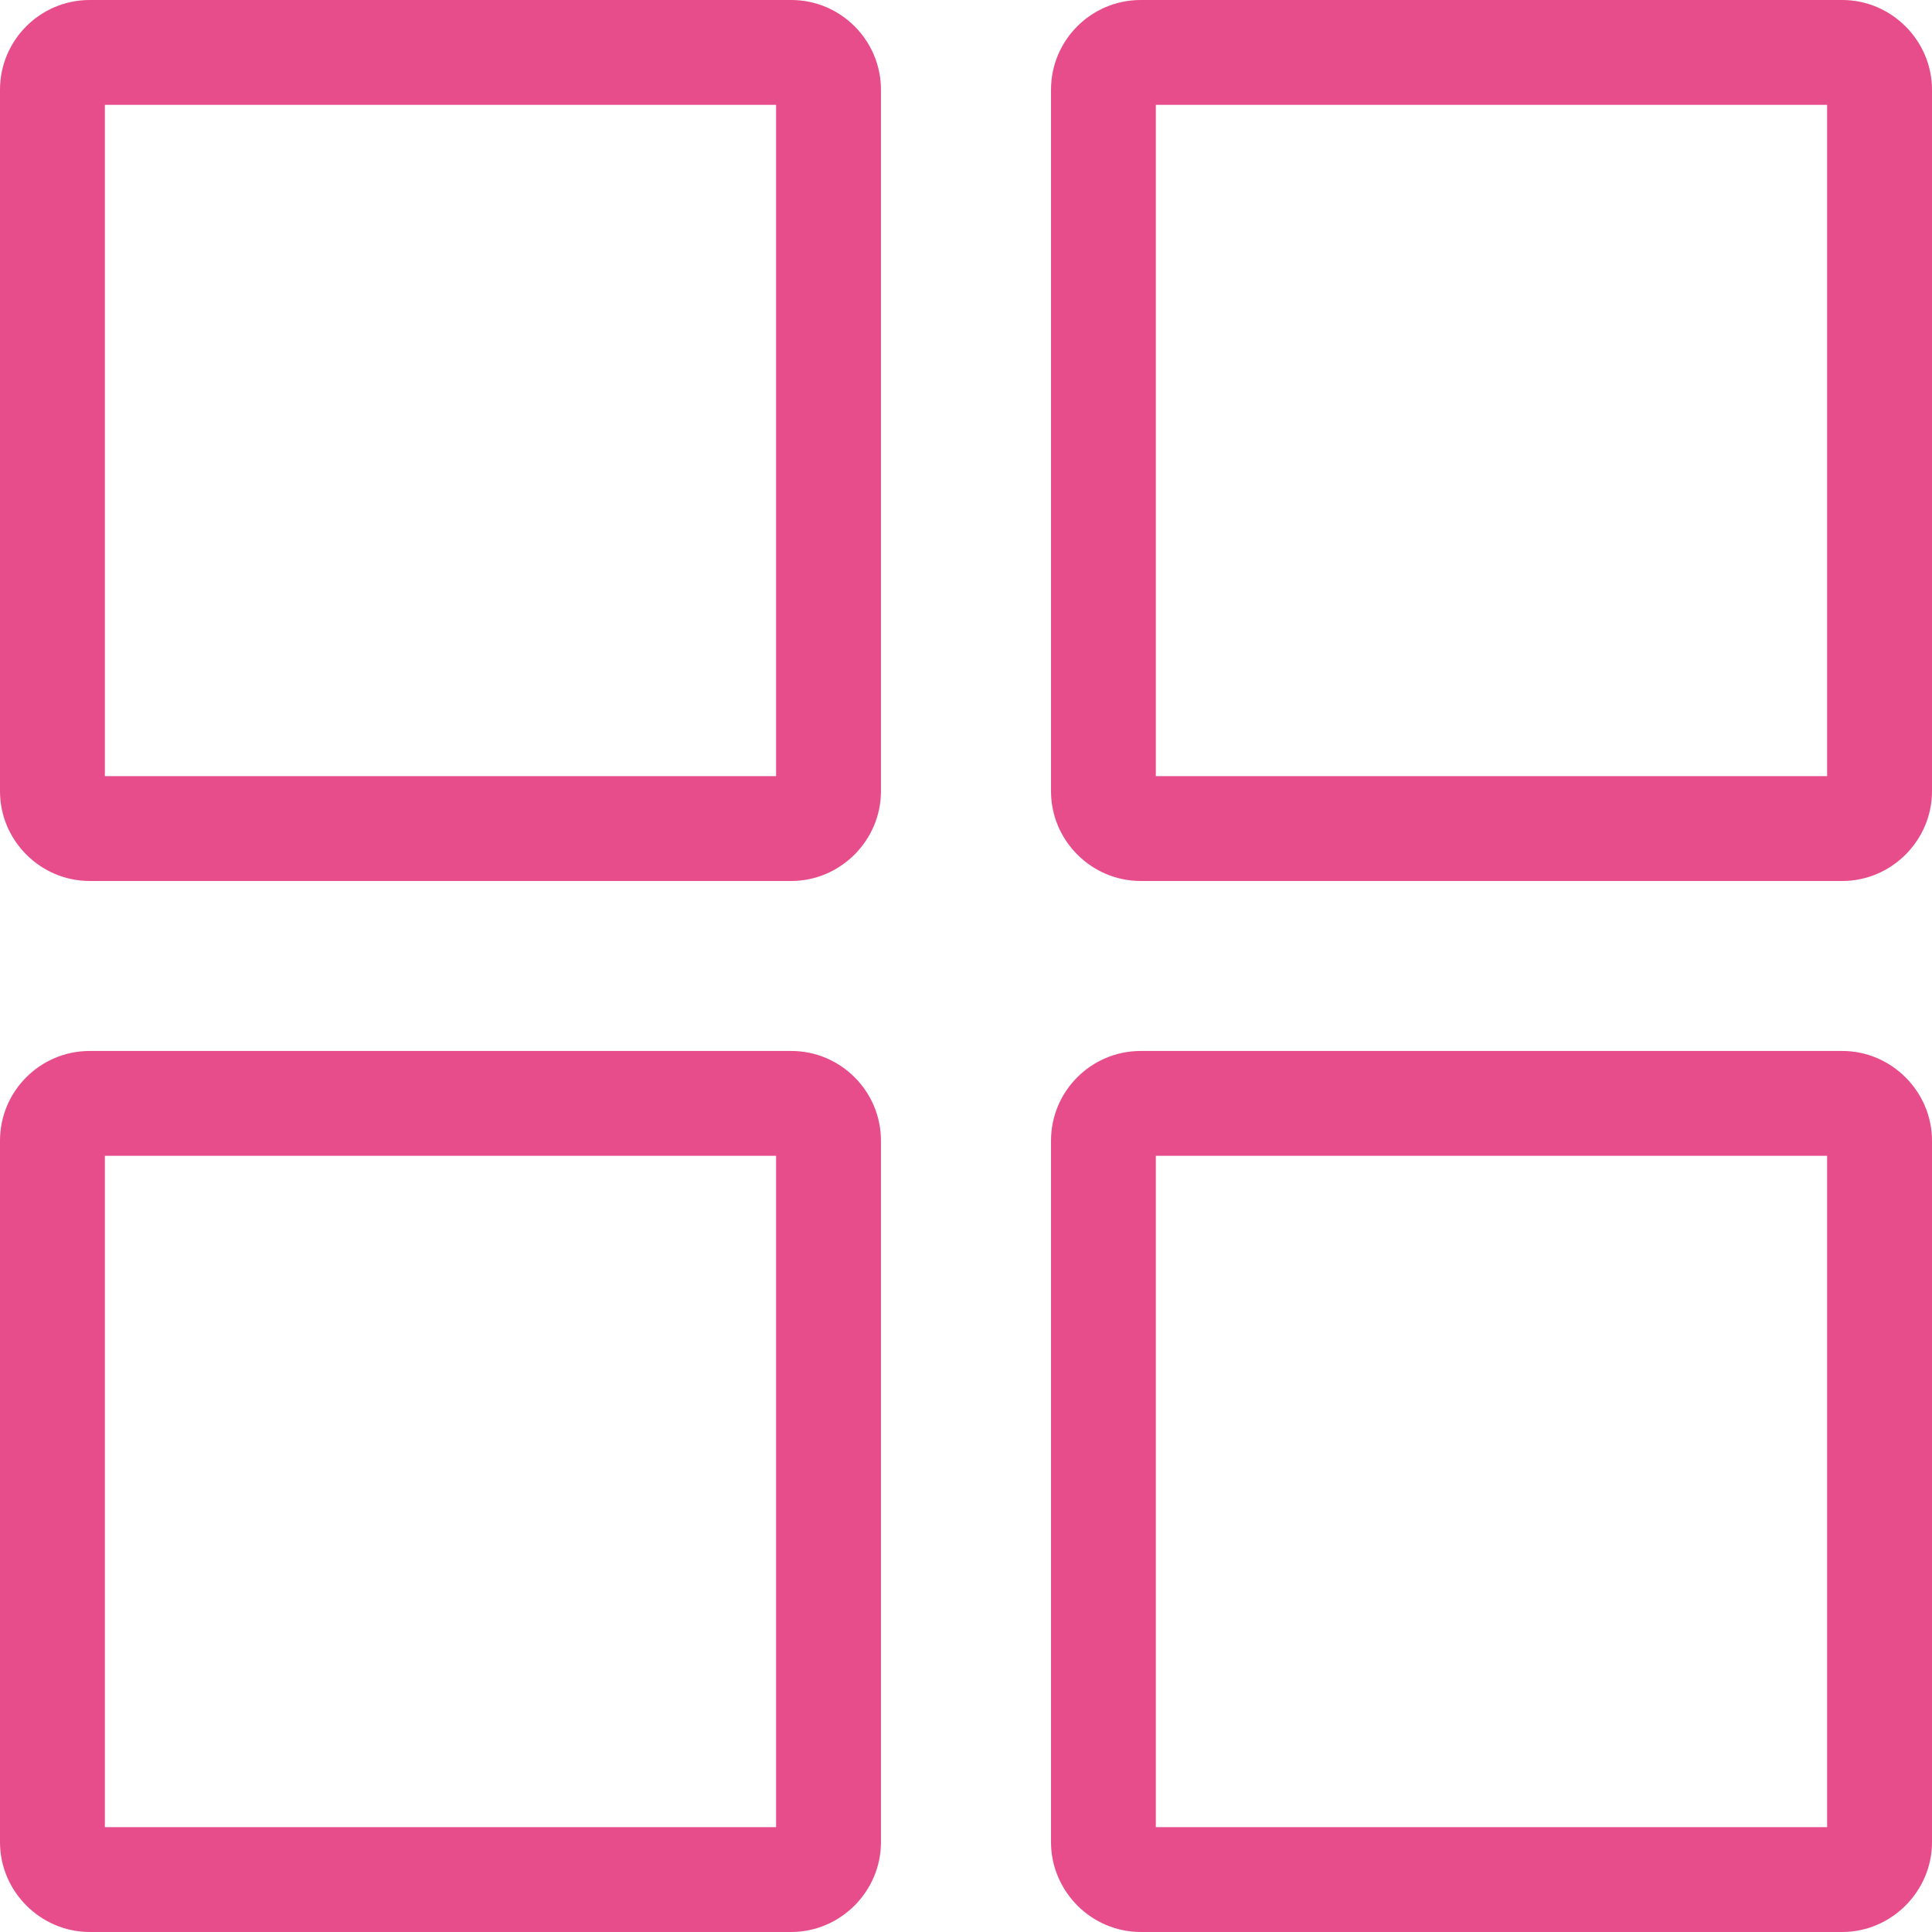 <svg width="47" height="47" viewBox="0 0 47 47" fill="none" xmlns="http://www.w3.org/2000/svg">
<g clip-path="url(#clip0_5515_5)">
<path d="M2.182 0H19.249C20.451 0 21.431 0.981 21.431 2.182V19.25C21.431 20.445 20.444 21.432 19.249 21.432H2.182C0.984 21.432 0 20.448 0 19.25V2.182C0 0.978 0.978 0 2.182 0ZM27.75 25.567H44.818C46.013 25.567 47 26.554 47 27.749V44.818C47 46.011 46.01 47 44.818 47H27.75C27.154 47 26.607 46.753 26.213 46.36C25.815 45.959 25.568 45.414 25.568 44.818V27.749C25.568 26.545 26.546 25.567 27.75 25.567ZM44.449 28.117H28.118V44.449H44.449V28.117ZM27.75 0H44.818C46.013 0 47 0.987 47 2.182V19.25C47 20.445 46.013 21.432 44.818 21.432H27.75C26.552 21.432 25.568 20.448 25.568 19.25V2.182C25.568 0.978 26.546 0 27.75 0ZM44.449 2.551H28.118V18.881H44.449V2.551ZM2.182 25.567H19.249C20.451 25.567 21.431 26.547 21.431 27.749V44.818C21.431 46.012 20.444 47 19.249 47H2.182C0.987 47 0 46.012 0 44.818V27.749C0 26.545 0.978 25.567 2.182 25.567ZM18.88 28.117H2.551V44.449H18.88V28.117ZM18.88 2.551H2.551V18.881H18.88V2.551Z" fill="#E74D8A"/>
</g>
<defs>
<clipPath id="clip0_5515_5">
<rect width="47" height="47" fill="white"/>
</clipPath>
</defs>
</svg>
